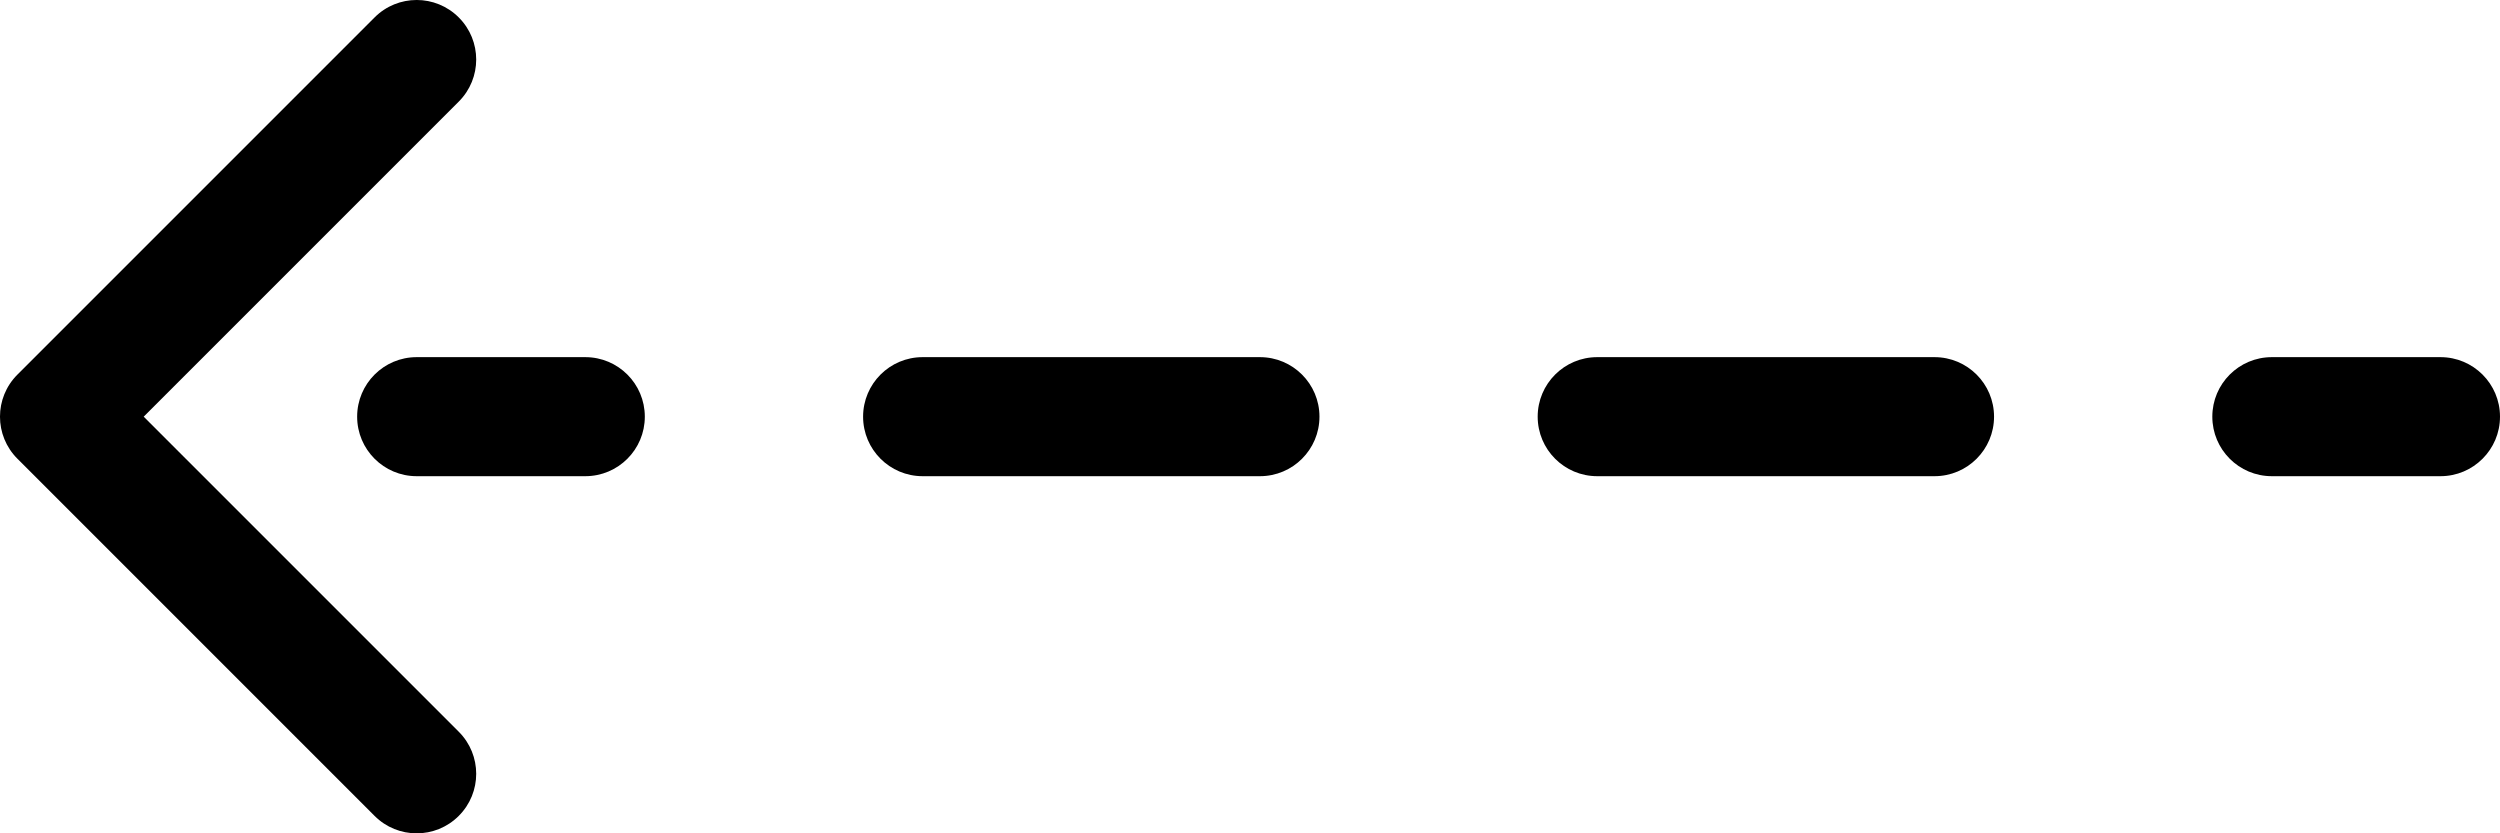 <svg width="42" height="14" viewBox="0 0 42 14" xmlns="http://www.w3.org/2000/svg">
<path fill-rule="evenodd" clip-rule="evenodd" d="M42 7C42 7.552 41.552 8 41 8H38.167C37.614 8 37.167 7.552 37.167 7C37.167 6.448 37.614 6 38.167 6H41C41.552 6 42 6.448 42 7ZM33.5 7C33.5 7.552 33.052 8 32.5 8H26.833C26.281 8 25.833 7.552 25.833 7C25.833 6.448 26.281 6 26.833 6H32.5C33.052 6 33.5 6.448 33.5 7ZM22.167 7C22.167 7.552 21.719 8 21.167 8H15.5C14.948 8 14.5 7.552 14.5 7C14.5 6.448 14.948 6 15.5 6H21.167C21.719 6 22.167 6.448 22.167 7ZM10.833 7C10.833 7.552 10.386 8 9.833 8H7C6.448 8 6 7.552 6 7C6 6.448 6.448 6 7 6H9.833C10.386 6 10.833 6.448 10.833 7Z"/>
<path fill-rule="evenodd" clip-rule="evenodd" d="M7.707 0.293C8.098 0.683 8.098 1.317 7.707 1.707L2.414 7L7.707 12.293C8.098 12.683 8.098 13.317 7.707 13.707C7.317 14.098 6.683 14.098 6.293 13.707L0.293 7.707C-0.098 7.317 -0.098 6.683 0.293 6.293L6.293 0.293C6.683 -0.098 7.317 -0.098 7.707 0.293Z"/>
</svg>
